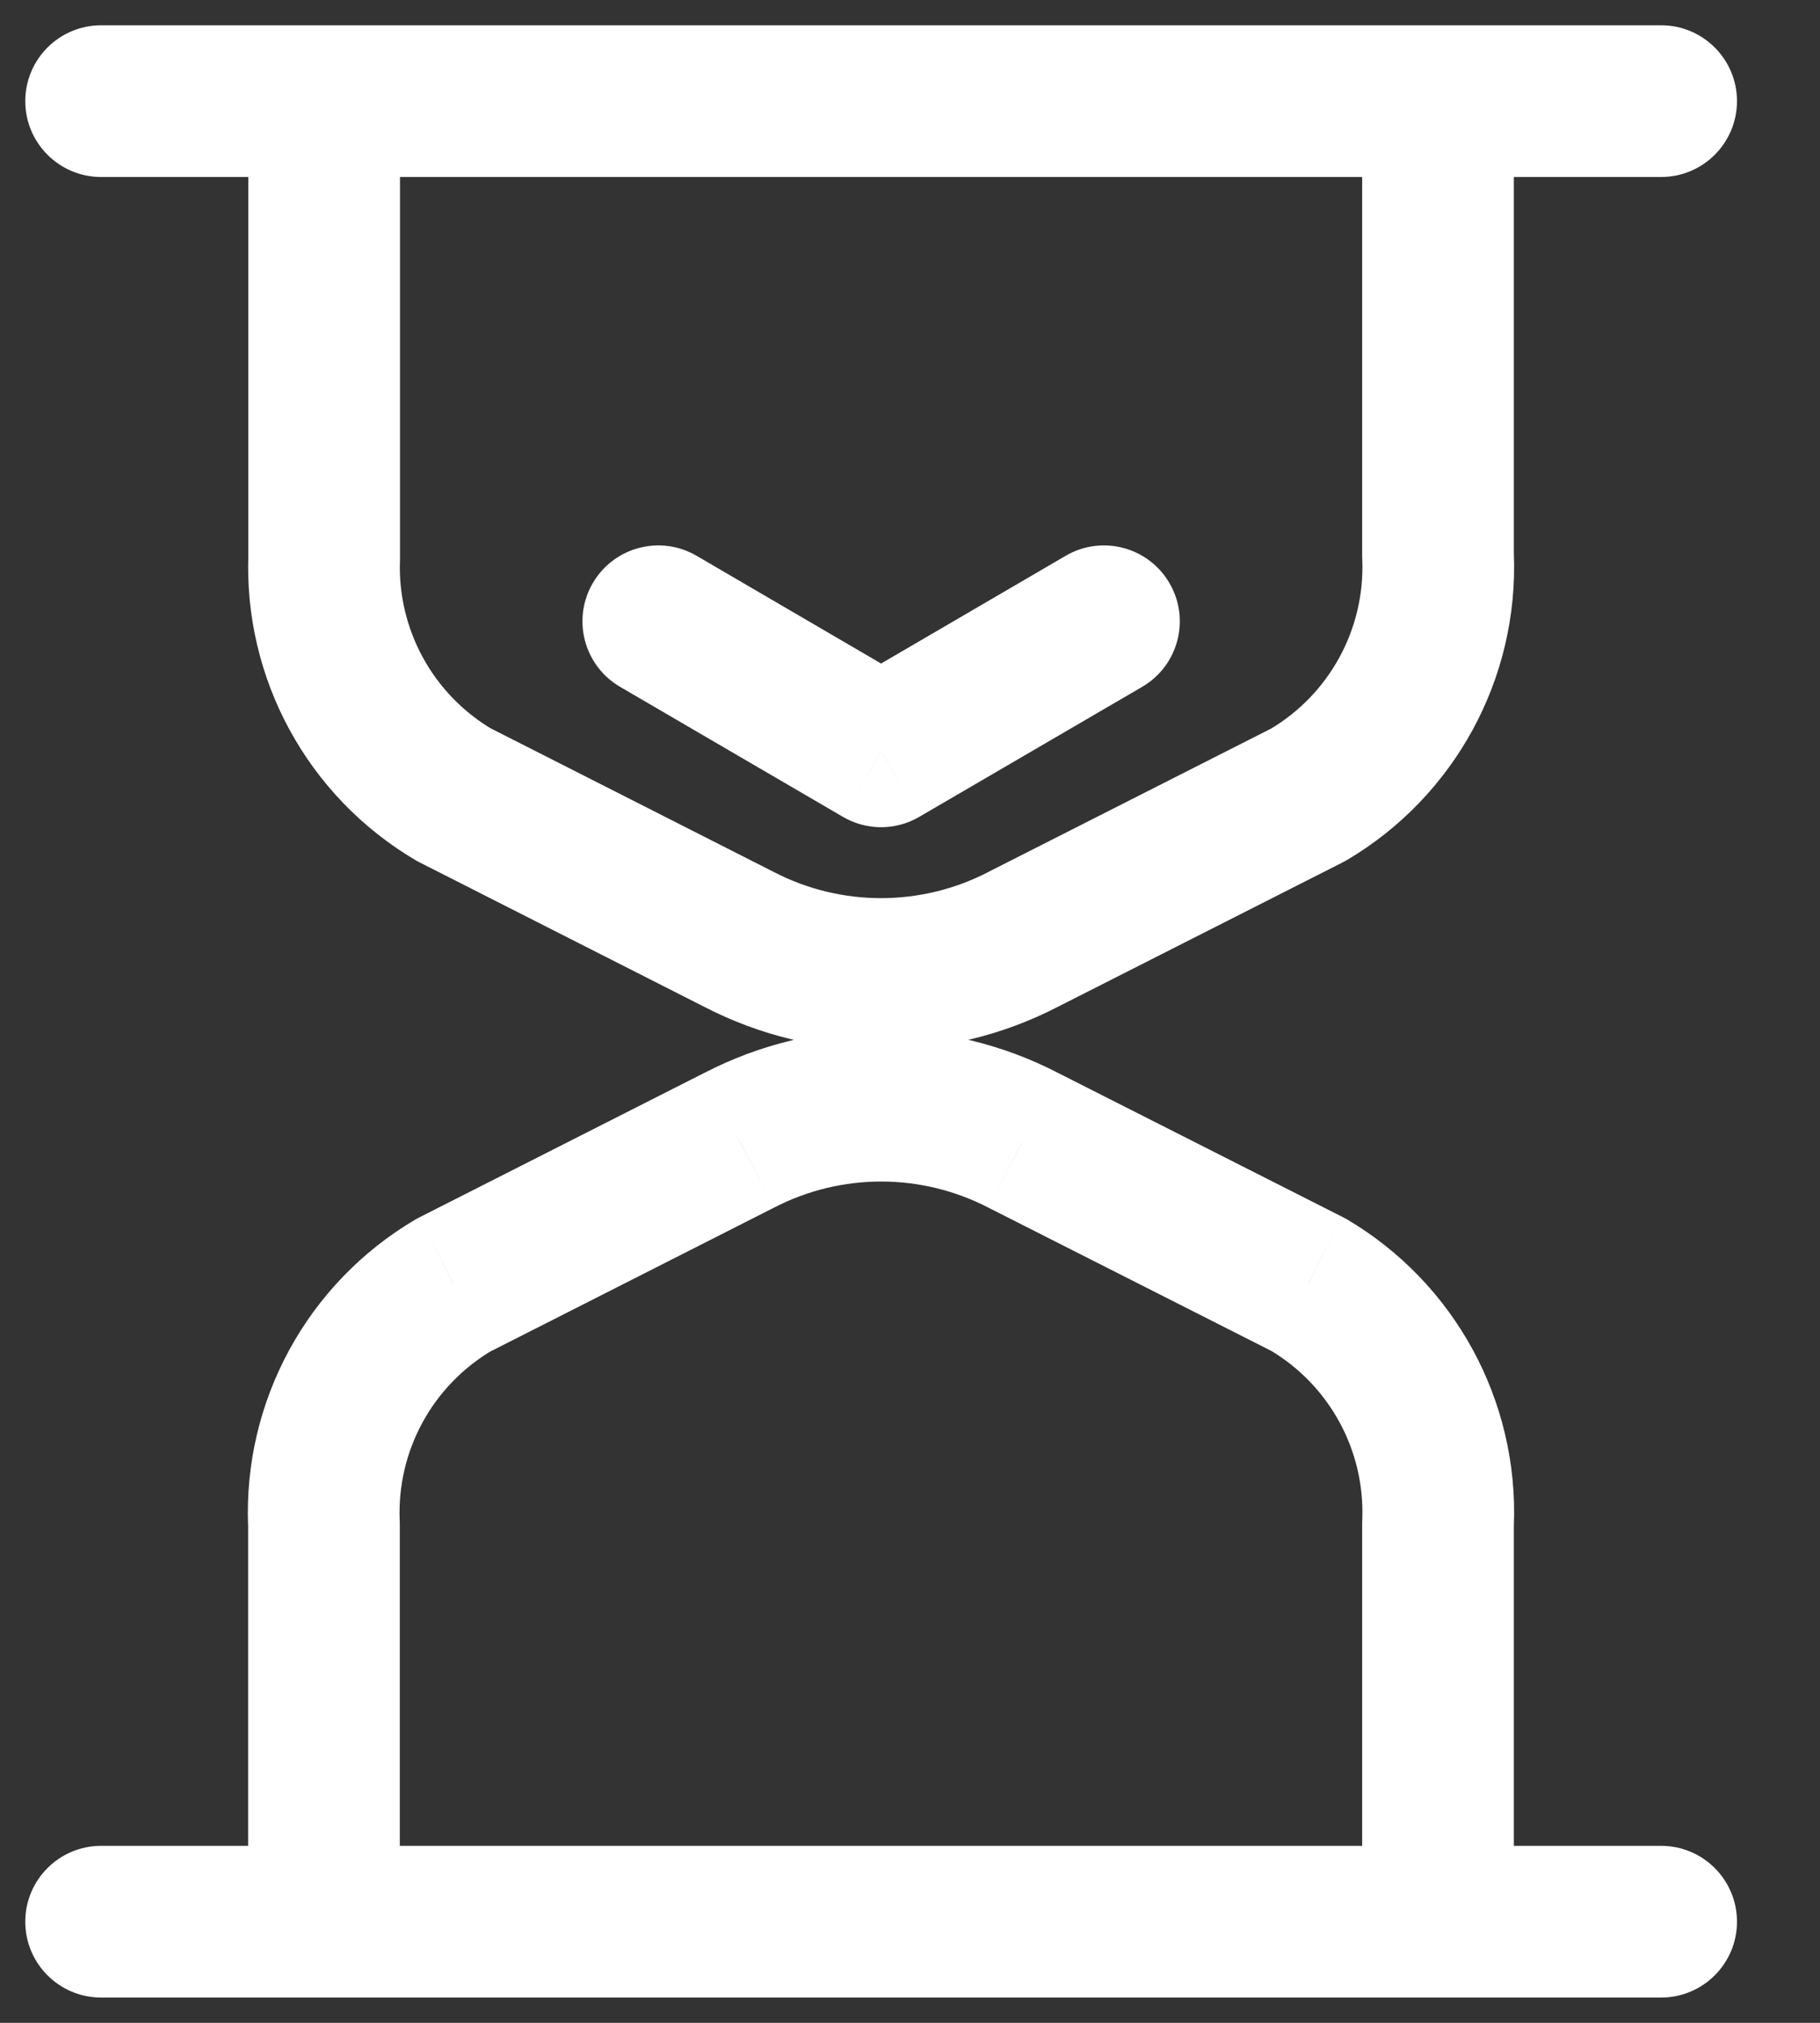 <svg width="18" height="20" viewBox="0 0 18 20" fill="none" xmlns="http://www.w3.org/2000/svg">
<rect x="0" y="0" width="18" height="20" fill="#333333" stroke="none"/>
<path d="M16.429 19.75C16.843 19.75 17.179 19.414 17.179 19C17.179 18.586 16.843 18.25 16.429 18.25V19.75ZM1 18.25C0.586 18.25 0.25 18.586 0.25 19C0.25 19.414 0.586 19.75 1 19.75V18.25ZM2.454 19C2.454 19.414 2.79 19.75 3.204 19.75C3.618 19.75 3.954 19.414 3.954 19H2.454ZM3.204 15.063H3.954C3.954 15.053 3.954 15.043 3.953 15.032L3.204 15.063ZM4.489 12.704L4.15 12.035C4.136 12.042 4.123 12.049 4.109 12.057L4.489 12.704ZM7.31 11.274L7.649 11.943L7.655 11.94L7.31 11.274ZM10.12 11.274L9.775 11.94L9.781 11.943L10.12 11.274ZM12.937 12.7L13.317 12.053C13.303 12.046 13.289 12.038 13.275 12.031L12.937 12.7ZM14.222 15.059L13.473 15.028C13.473 15.039 13.472 15.049 13.472 15.059H14.222ZM13.472 19C13.472 19.414 13.808 19.75 14.222 19.75C14.636 19.75 14.972 19.414 14.972 19H13.472ZM14.972 1C14.972 0.586 14.636 0.25 14.222 0.25C13.808 0.25 13.472 0.586 13.472 1H14.972ZM14.222 5.5H13.472C13.472 5.51 13.472 5.521 13.473 5.531L14.222 5.5ZM12.937 7.859L13.276 8.528C13.29 8.521 13.303 8.514 13.317 8.506L12.937 7.859ZM10.118 9.288L9.779 8.619L9.774 8.622L10.118 9.288ZM7.309 9.288L7.654 8.622L7.648 8.619L7.309 9.288ZM4.492 7.859L4.112 8.506C4.125 8.514 4.139 8.521 4.153 8.528L4.492 7.859ZM3.206 5.5L3.956 5.531C3.956 5.521 3.956 5.51 3.956 5.5L3.206 5.5ZM3.956 1C3.956 0.586 3.62 0.25 3.206 0.25C2.792 0.25 2.456 0.586 2.456 1H3.956ZM14.226 0.25C13.812 0.25 13.476 0.586 13.476 1C13.476 1.414 13.812 1.75 14.226 1.75V0.25ZM16.429 1.75C16.843 1.75 17.179 1.414 17.179 1C17.179 0.586 16.843 0.25 16.429 0.25V1.75ZM14.225 1.75C14.639 1.75 14.975 1.414 14.975 1C14.975 0.586 14.639 0.25 14.225 0.25V1.75ZM3.204 0.25C2.789 0.25 2.454 0.586 2.454 1C2.454 1.414 2.789 1.75 3.204 1.75V0.25ZM3.204 1.75C3.618 1.75 3.954 1.414 3.954 1C3.954 0.586 3.618 0.25 3.204 0.25V1.75ZM1 0.25C0.586 0.25 0.25 0.586 0.25 1C0.25 1.414 0.586 1.75 1 1.75V0.25ZM6.889 5.495C6.531 5.286 6.072 5.407 5.863 5.765C5.654 6.123 5.775 6.582 6.133 6.791L6.889 5.495ZM8.714 7.429L8.336 8.076C8.57 8.213 8.859 8.213 9.092 8.076L8.714 7.429ZM11.296 6.791C11.654 6.582 11.775 6.123 11.566 5.765C11.357 5.407 10.898 5.286 10.54 5.495L11.296 6.791ZM16.429 18.25H1V19.75H16.429V18.25ZM3.954 19V15.063H2.454V19H3.954ZM3.953 15.032C3.925 14.345 4.277 13.699 4.87 13.35L4.109 12.057C3.039 12.687 2.403 13.854 2.454 15.094L3.953 15.032ZM4.829 13.373L7.649 11.943L6.971 10.605L4.15 12.035L4.829 13.373ZM7.655 11.94C8.32 11.596 9.11 11.596 9.775 11.94L10.464 10.608C9.367 10.04 8.063 10.04 6.966 10.608L7.655 11.94ZM9.781 11.943L12.598 13.369L13.275 12.031L10.458 10.605L9.781 11.943ZM12.556 13.346C13.149 13.695 13.501 14.342 13.473 15.028L14.972 15.09C15.023 13.85 14.387 12.683 13.317 12.053L12.556 13.346ZM13.472 15.059V19H14.972V15.059H13.472ZM13.472 1V5.5H14.972V1H13.472ZM13.473 5.531C13.501 6.218 13.149 6.864 12.556 7.213L13.317 8.506C14.386 7.876 15.023 6.709 14.972 5.469L13.473 5.531ZM12.598 7.19L9.779 8.619L10.457 9.957L13.276 8.528L12.598 7.19ZM9.774 8.622C9.109 8.966 8.318 8.966 7.654 8.622L6.964 9.954C8.061 10.522 9.366 10.522 10.463 9.954L9.774 8.622ZM7.648 8.619L4.831 7.19L4.153 8.528L6.97 9.957L7.648 8.619ZM4.872 7.213C4.28 6.864 3.927 6.218 3.956 5.531L2.457 5.469C2.406 6.709 3.042 7.876 4.112 8.506L4.872 7.213ZM3.956 5.5V1H2.456V5.5H3.956ZM14.226 1.75H16.429V0.25H14.226V1.75ZM14.225 0.25H3.204V1.75H14.225V0.25ZM3.204 0.25H1V1.75H3.204V0.25ZM6.133 6.791L8.336 8.076L9.092 6.781L6.889 5.495L6.133 6.791ZM9.092 8.076L11.296 6.791L10.54 5.495L8.336 6.781L9.092 8.076Z" fill="white"/>
</svg>
